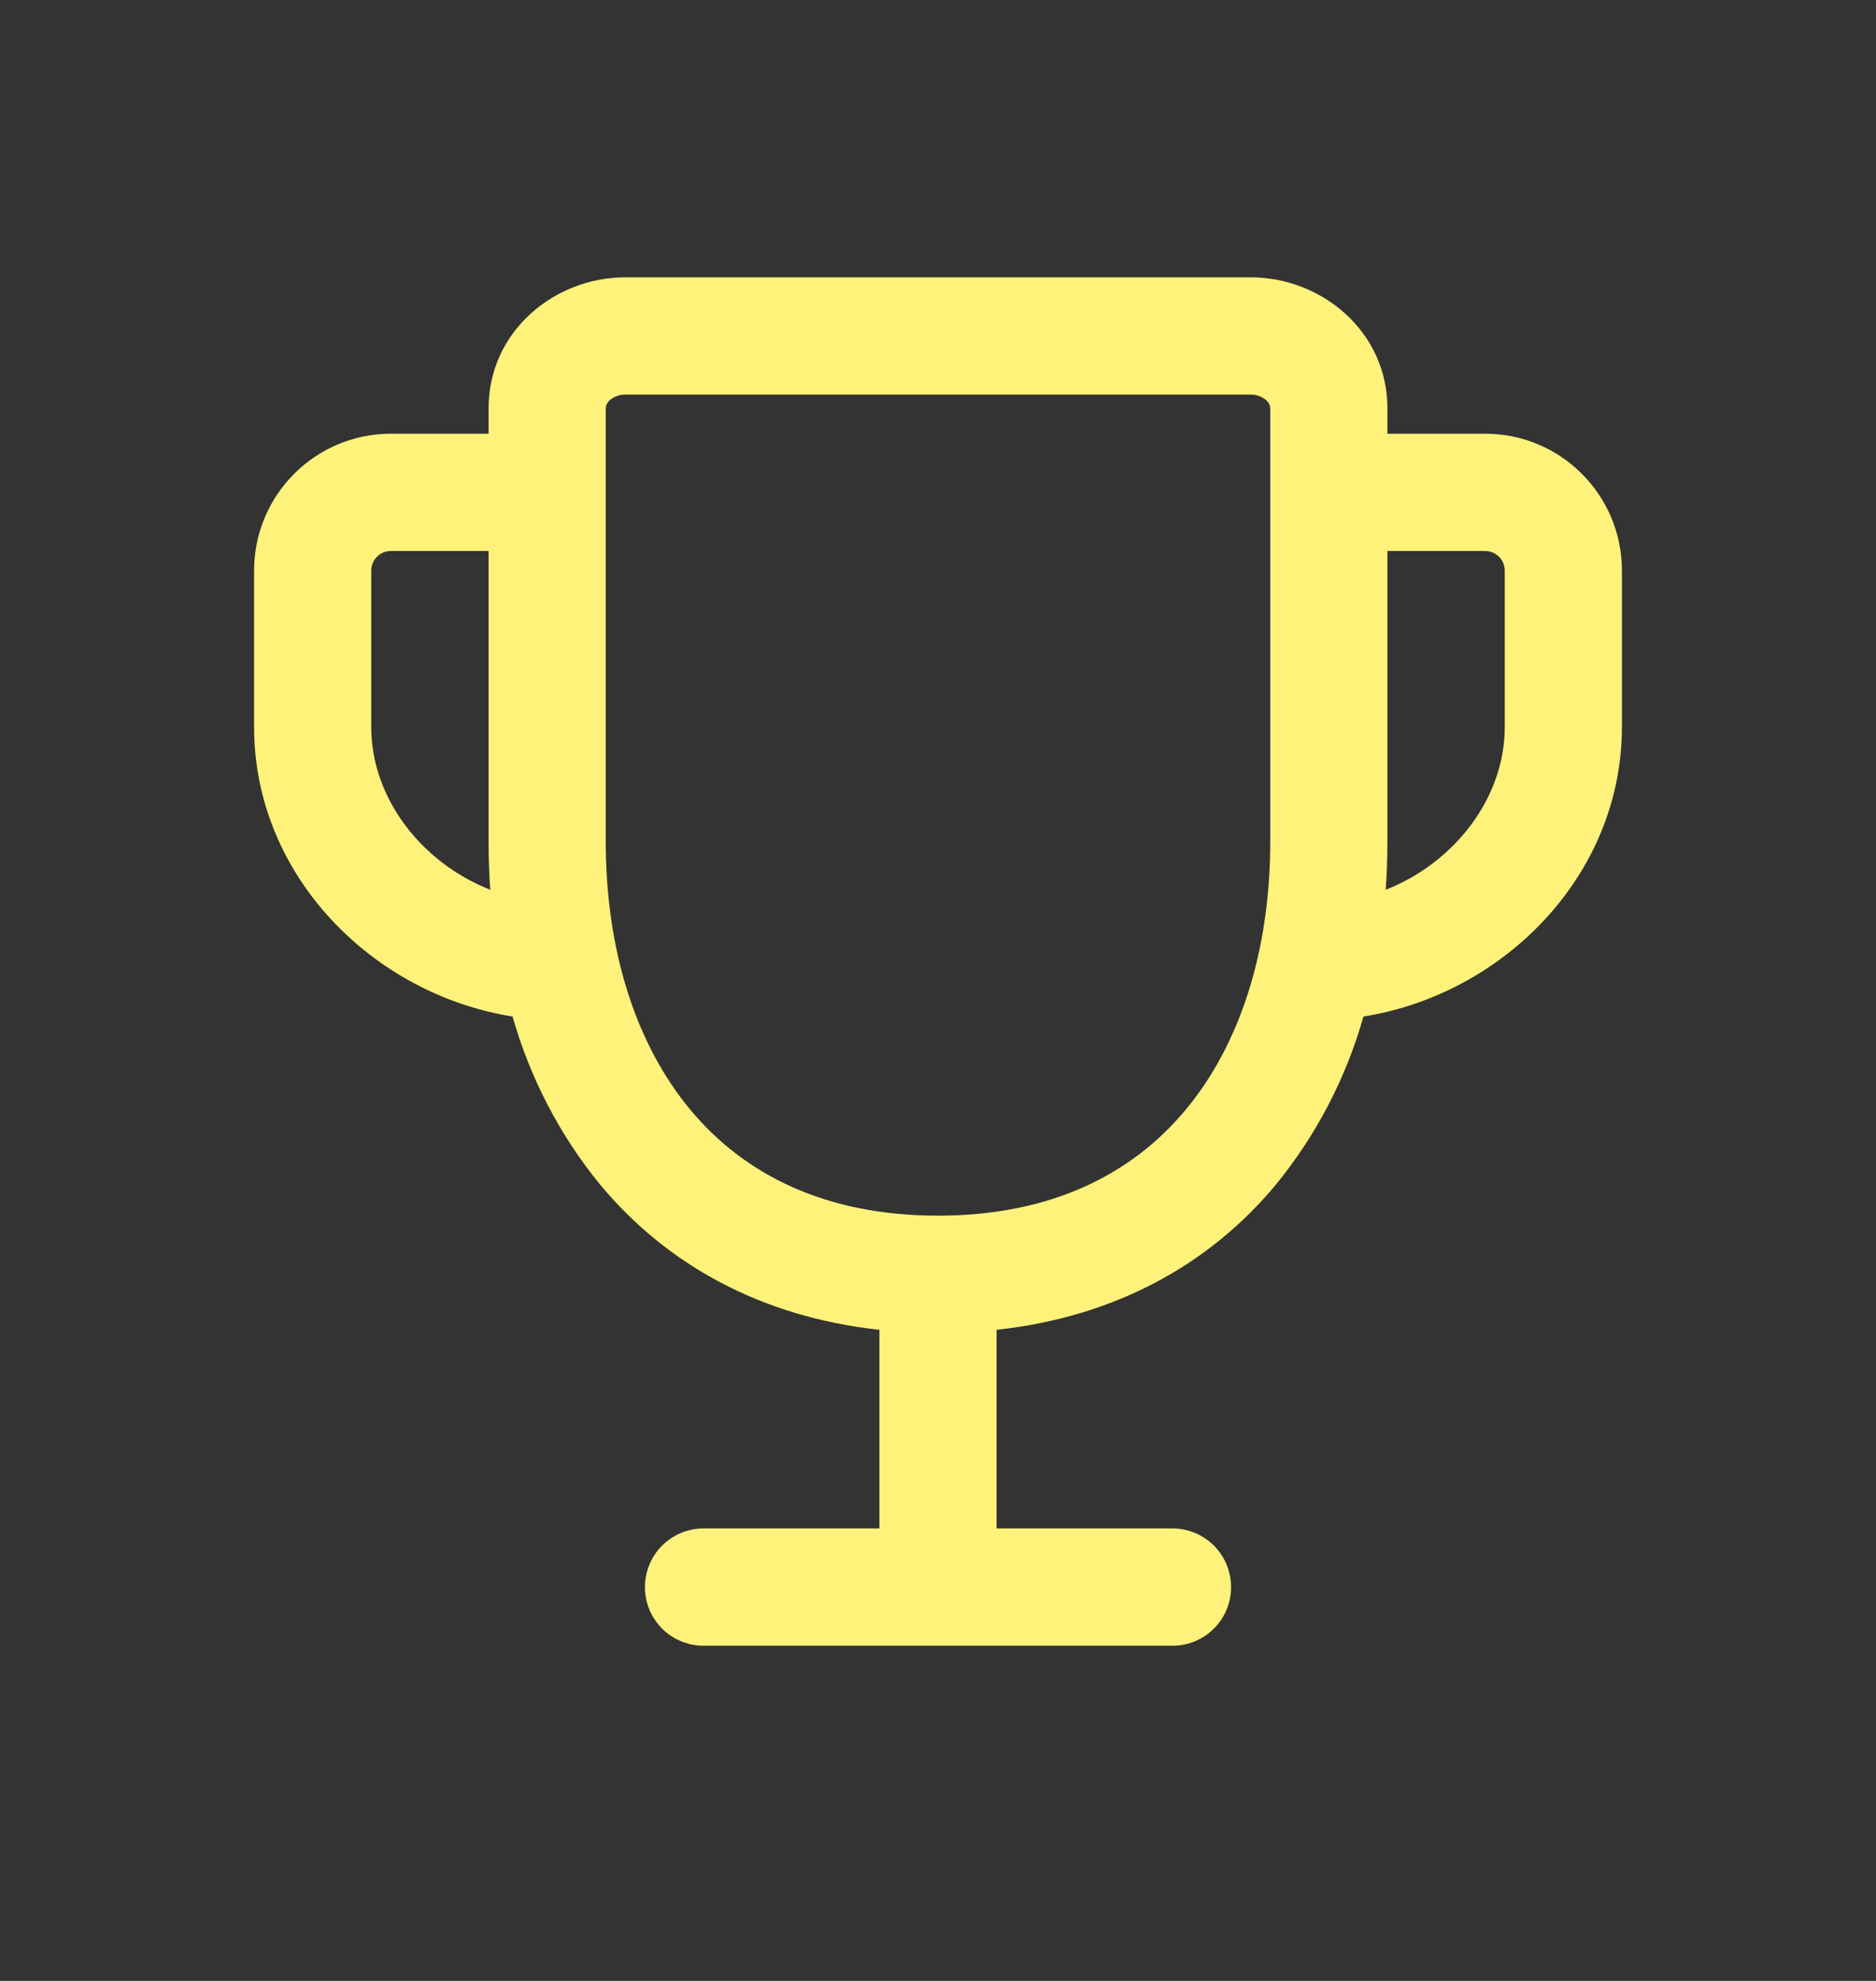 <svg width="18" height="19" viewBox="0 0 18 19" fill="none" xmlns="http://www.w3.org/2000/svg">
<rect x="0" y="0" width="18" height="19" fill="#333333" stroke="none"/>
<g id="prime:trophy">
<path id="Vector" fill-rule="evenodd" clip-rule="evenodd" d="M5.851 3.838C5.821 3.867 5.812 3.895 5.812 3.915V8.069C5.812 9.118 6.102 10.018 6.625 10.646C7.137 11.26 7.911 11.66 9 11.66C10.089 11.66 10.863 11.26 11.375 10.646C11.898 10.019 12.188 9.118 12.188 8.069V3.915C12.188 3.895 12.18 3.867 12.149 3.838C12.107 3.803 12.054 3.784 12 3.785H6C5.946 3.784 5.893 3.803 5.851 3.838ZM4.688 3.915C4.688 3.18 5.318 2.66 6 2.66H12C12.682 2.66 13.312 3.181 13.312 3.915V4.16H14.25C14.975 4.16 15.562 4.748 15.562 5.473V6.973C15.562 8.404 14.417 9.539 13.082 9.75C12.915 10.341 12.628 10.891 12.239 11.366C11.6 12.133 10.694 12.632 9.562 12.755V14.66H11.25C11.399 14.66 11.542 14.72 11.648 14.825C11.753 14.931 11.812 15.074 11.812 15.223C11.812 15.372 11.753 15.515 11.648 15.62C11.542 15.726 11.399 15.785 11.25 15.785H6.75C6.601 15.785 6.458 15.726 6.352 15.62C6.247 15.515 6.188 15.372 6.188 15.223C6.188 15.074 6.247 14.931 6.352 14.825C6.458 14.72 6.601 14.66 6.75 14.66H8.438V12.755C7.306 12.632 6.401 12.133 5.761 11.366C5.372 10.891 5.086 10.341 4.918 9.75C3.583 9.538 2.438 8.404 2.438 6.973V5.473C2.438 4.748 3.026 4.16 3.75 4.16H4.688V3.915ZM4.688 5.285H3.75C3.7 5.285 3.653 5.305 3.617 5.34C3.582 5.375 3.562 5.423 3.562 5.473V6.973C3.562 7.655 4.045 8.276 4.704 8.534C4.693 8.379 4.688 8.224 4.688 8.069V5.285ZM13.296 8.534C13.954 8.276 14.438 7.655 14.438 6.973V5.473C14.438 5.423 14.418 5.375 14.383 5.34C14.347 5.305 14.3 5.285 14.25 5.285H13.312V8.069C13.312 8.225 13.307 8.38 13.296 8.534Z" fill="#FEF27A"/>
</g>
</svg>

